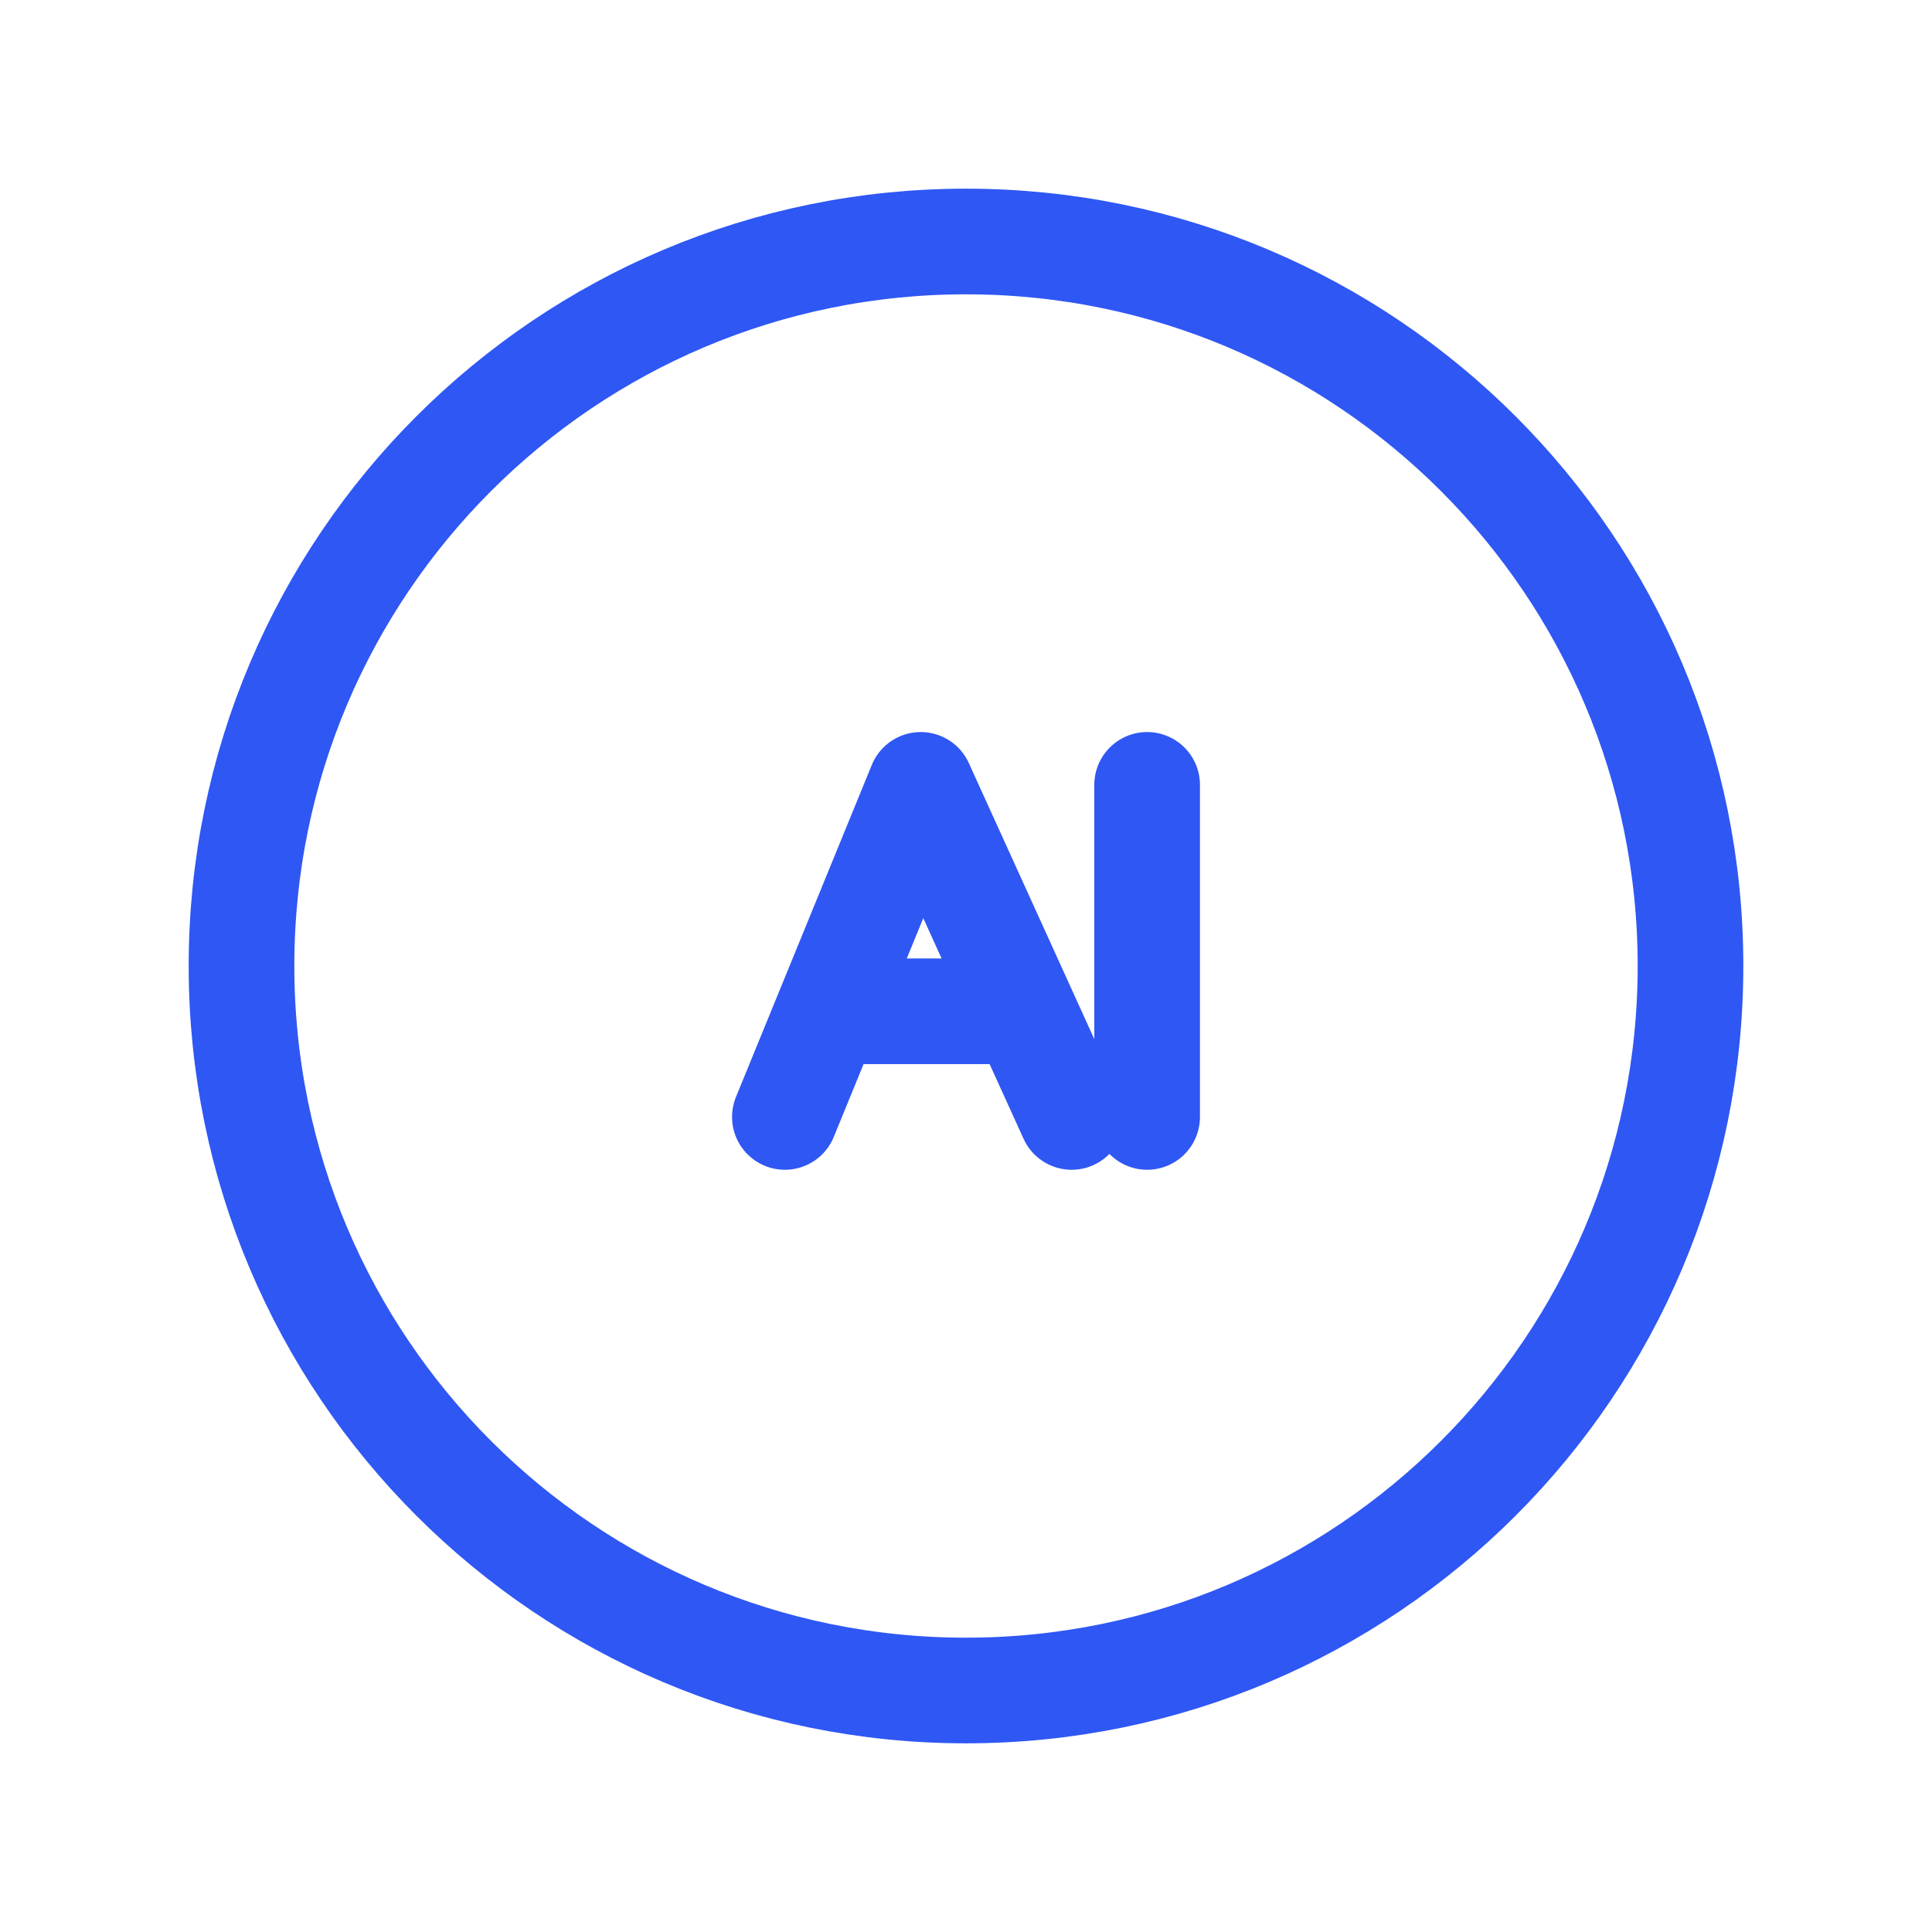 
<svg width="64" height="64" viewBox="0 0 64 64" fill="none" xmlns="http://www.w3.org/2000/svg">
<path d="M33.909 33.5L30.5 26L27.432 33.5M33.909 33.5L35.5 37M33.909 33.5H27.432M26 37L27.432 33.5M38 37V26M56 32C56 45.255 45.255 56 32 56C18.745 56 8 45.255 8 32C8 18.745 18.745 8 32 8C45.255 8 56 18.745 56 32Z" stroke="#2F57F4" stroke-width="3.5" stroke-linecap="round" stroke-linejoin="round"/>
</svg>
